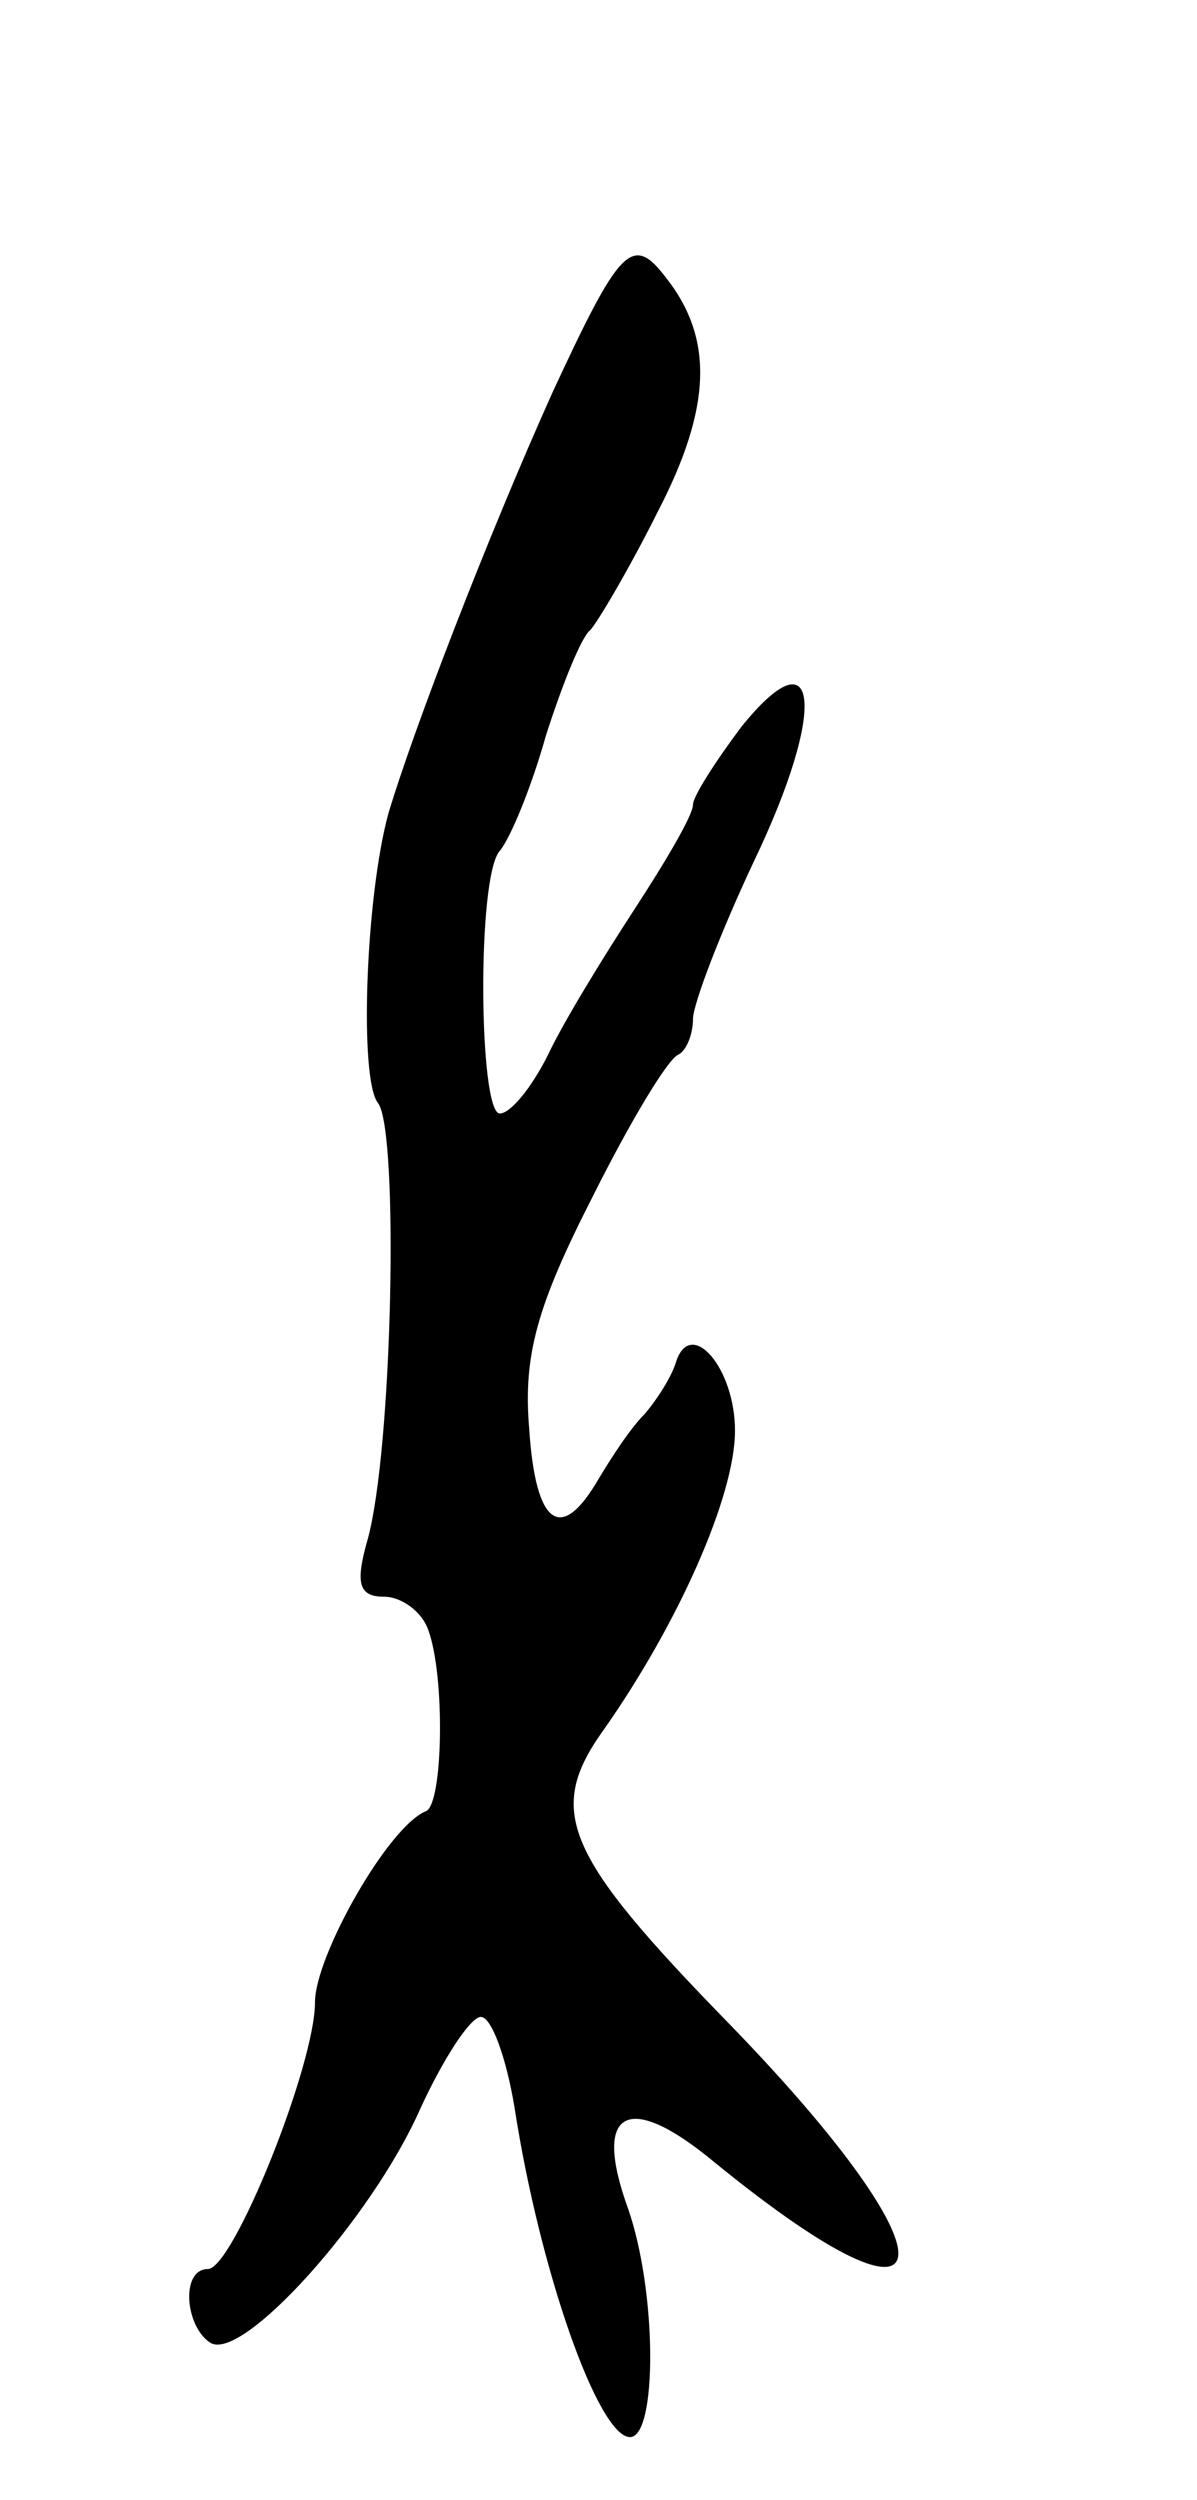 <svg version="1.0" xmlns="http://www.w3.org/2000/svg"
 width="57pt" height="119pt" viewBox="0 0 57 119"
 preserveAspectRatio="xMidYMid meet">
<g transform="translate(0,119) scale(0.1,-0.1)"
fill="#000000" stroke="none">
<path d="M263 1003 c-31 -69 -66 -160 -78 -200 -11 -40 -14 -127 -5 -138 10
-13 7 -165 -5 -208 -6 -21 -4 -27 8 -27 8 0 18 -7 21 -16 8 -22 7 -82 -1 -86
-18 -7 -53 -69 -53 -91 0 -30 -39 -127 -51 -127 -13 0 -11 -27 1 -35 15 -10
77 59 100 111 11 24 24 44 29 44 5 0 12 -19 16 -43 12 -78 40 -157 55 -157 13
0 13 69 -1 109 -17 47 0 56 41 22 114 -93 118 -48 6 67 -77 79 -86 100 -59
138 36 51 63 112 63 143 0 30 -21 54 -28 33 -2 -7 -9 -18 -15 -25 -7 -7 -16
-21 -22 -31 -18 -31 -30 -22 -33 24 -3 35 4 59 30 110 18 36 36 66 41 68 4 2
7 10 7 17 0 7 13 41 29 75 35 73 31 110 -6 64 -12 -16 -23 -33 -23 -37 0 -5
-13 -27 -28 -50 -15 -23 -34 -54 -41 -69 -8 -16 -18 -28 -23 -28 -10 0 -11
113 0 125 5 6 15 30 22 55 8 25 17 47 21 50 3 3 18 28 32 56 26 50 27 83 4
112 -16 21 -22 14 -54 -55z"/>
</g>
</svg>
